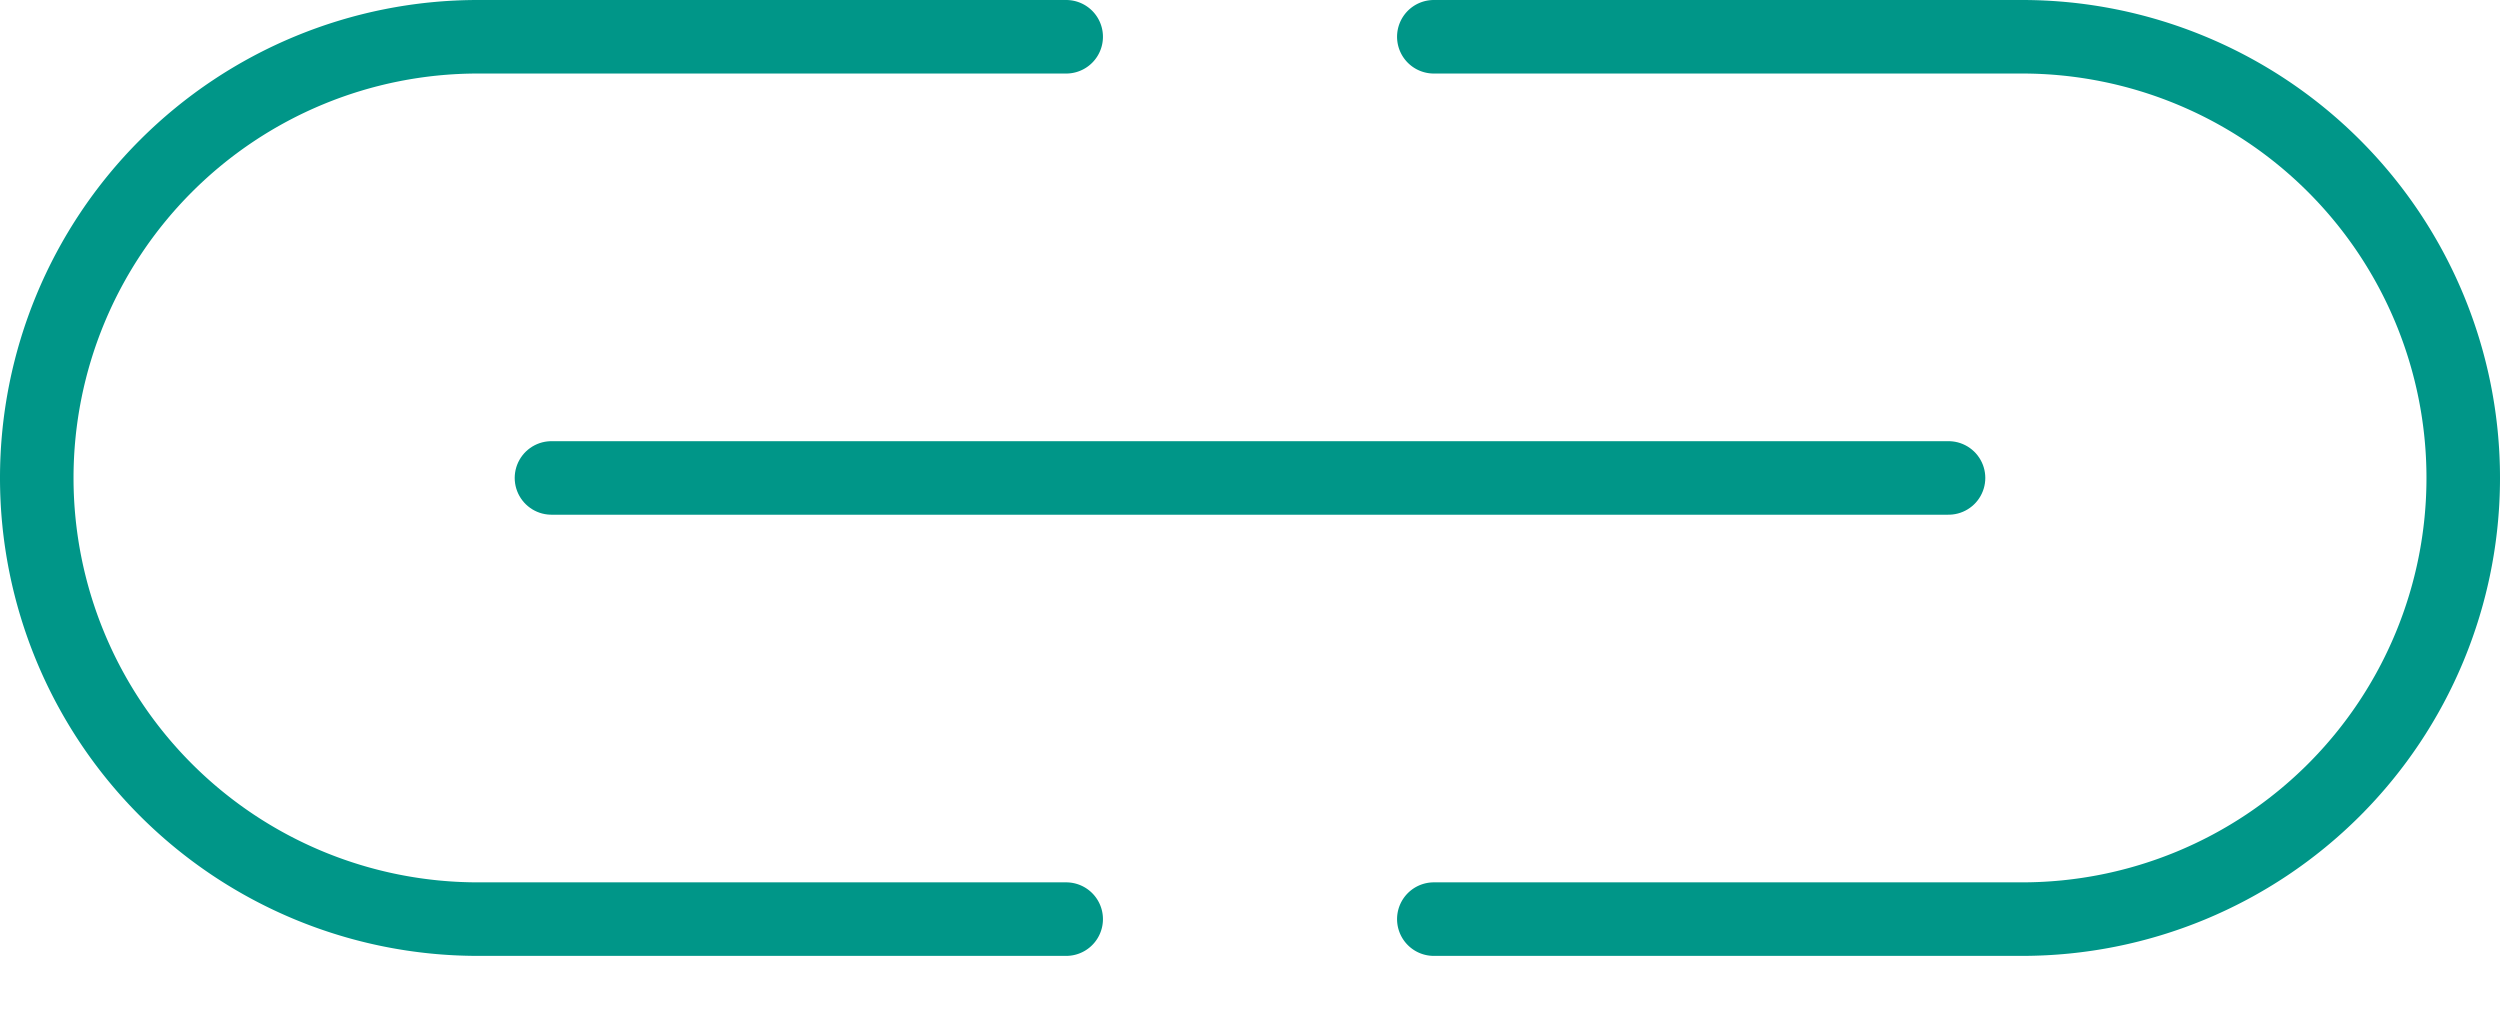 <svg xmlns="http://www.w3.org/2000/svg" width="34" height="14" viewBox="0 0 34 14"><path d="M14.5,12.5h-8a6,6,0,0,1-6-6h0a6,6,0,0,1,6-6h8" style="fill:none;stroke:#009688;stroke-linecap:round;stroke-linejoin:round"/><path d="M19.5.5h8a6,6,0,0,1,6,6h0a6,6,0,0,1-6,6h-8" style="fill:none;stroke:#009688;stroke-linecap:round;stroke-linejoin:round"/><line x1="7.5" y1="6.5" x2="26.5" y2="6.5" style="fill:none;stroke:#009688;stroke-linecap:round;stroke-linejoin:round"/></svg>